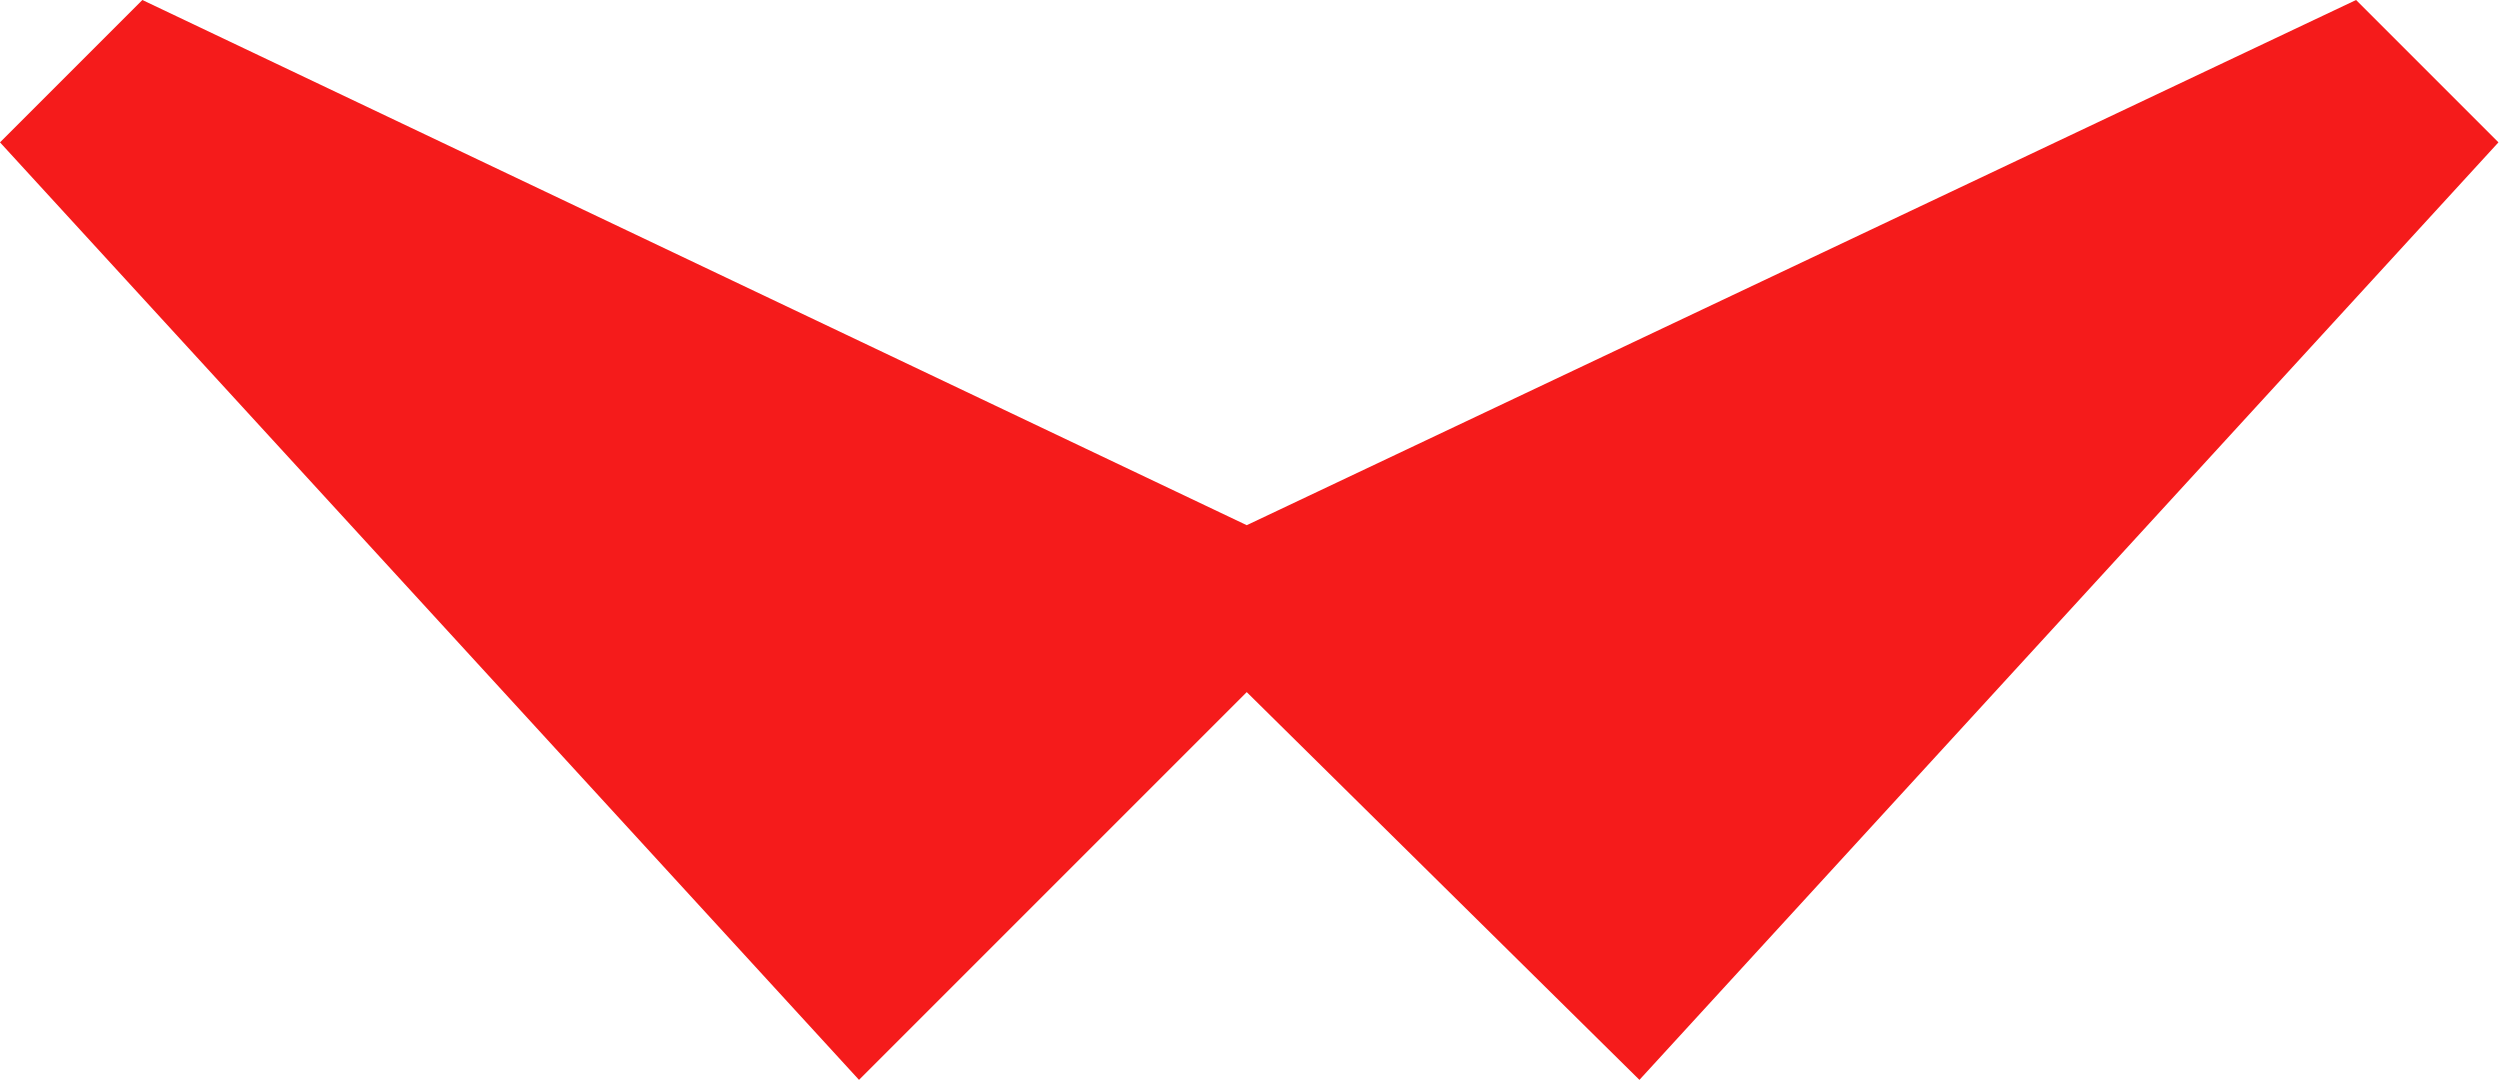 <svg width="53" height="23" viewBox="0 0 53 23" fill="none" xmlns="http://www.w3.org/2000/svg">
<path d="M26.431 11.134L49.949 0L52.967 3.018L34.756 22.893L26.431 14.673L18.211 22.893L0 3.018L3.018 0L26.431 11.134Z" fill="#F51B1B"/>
</svg>

